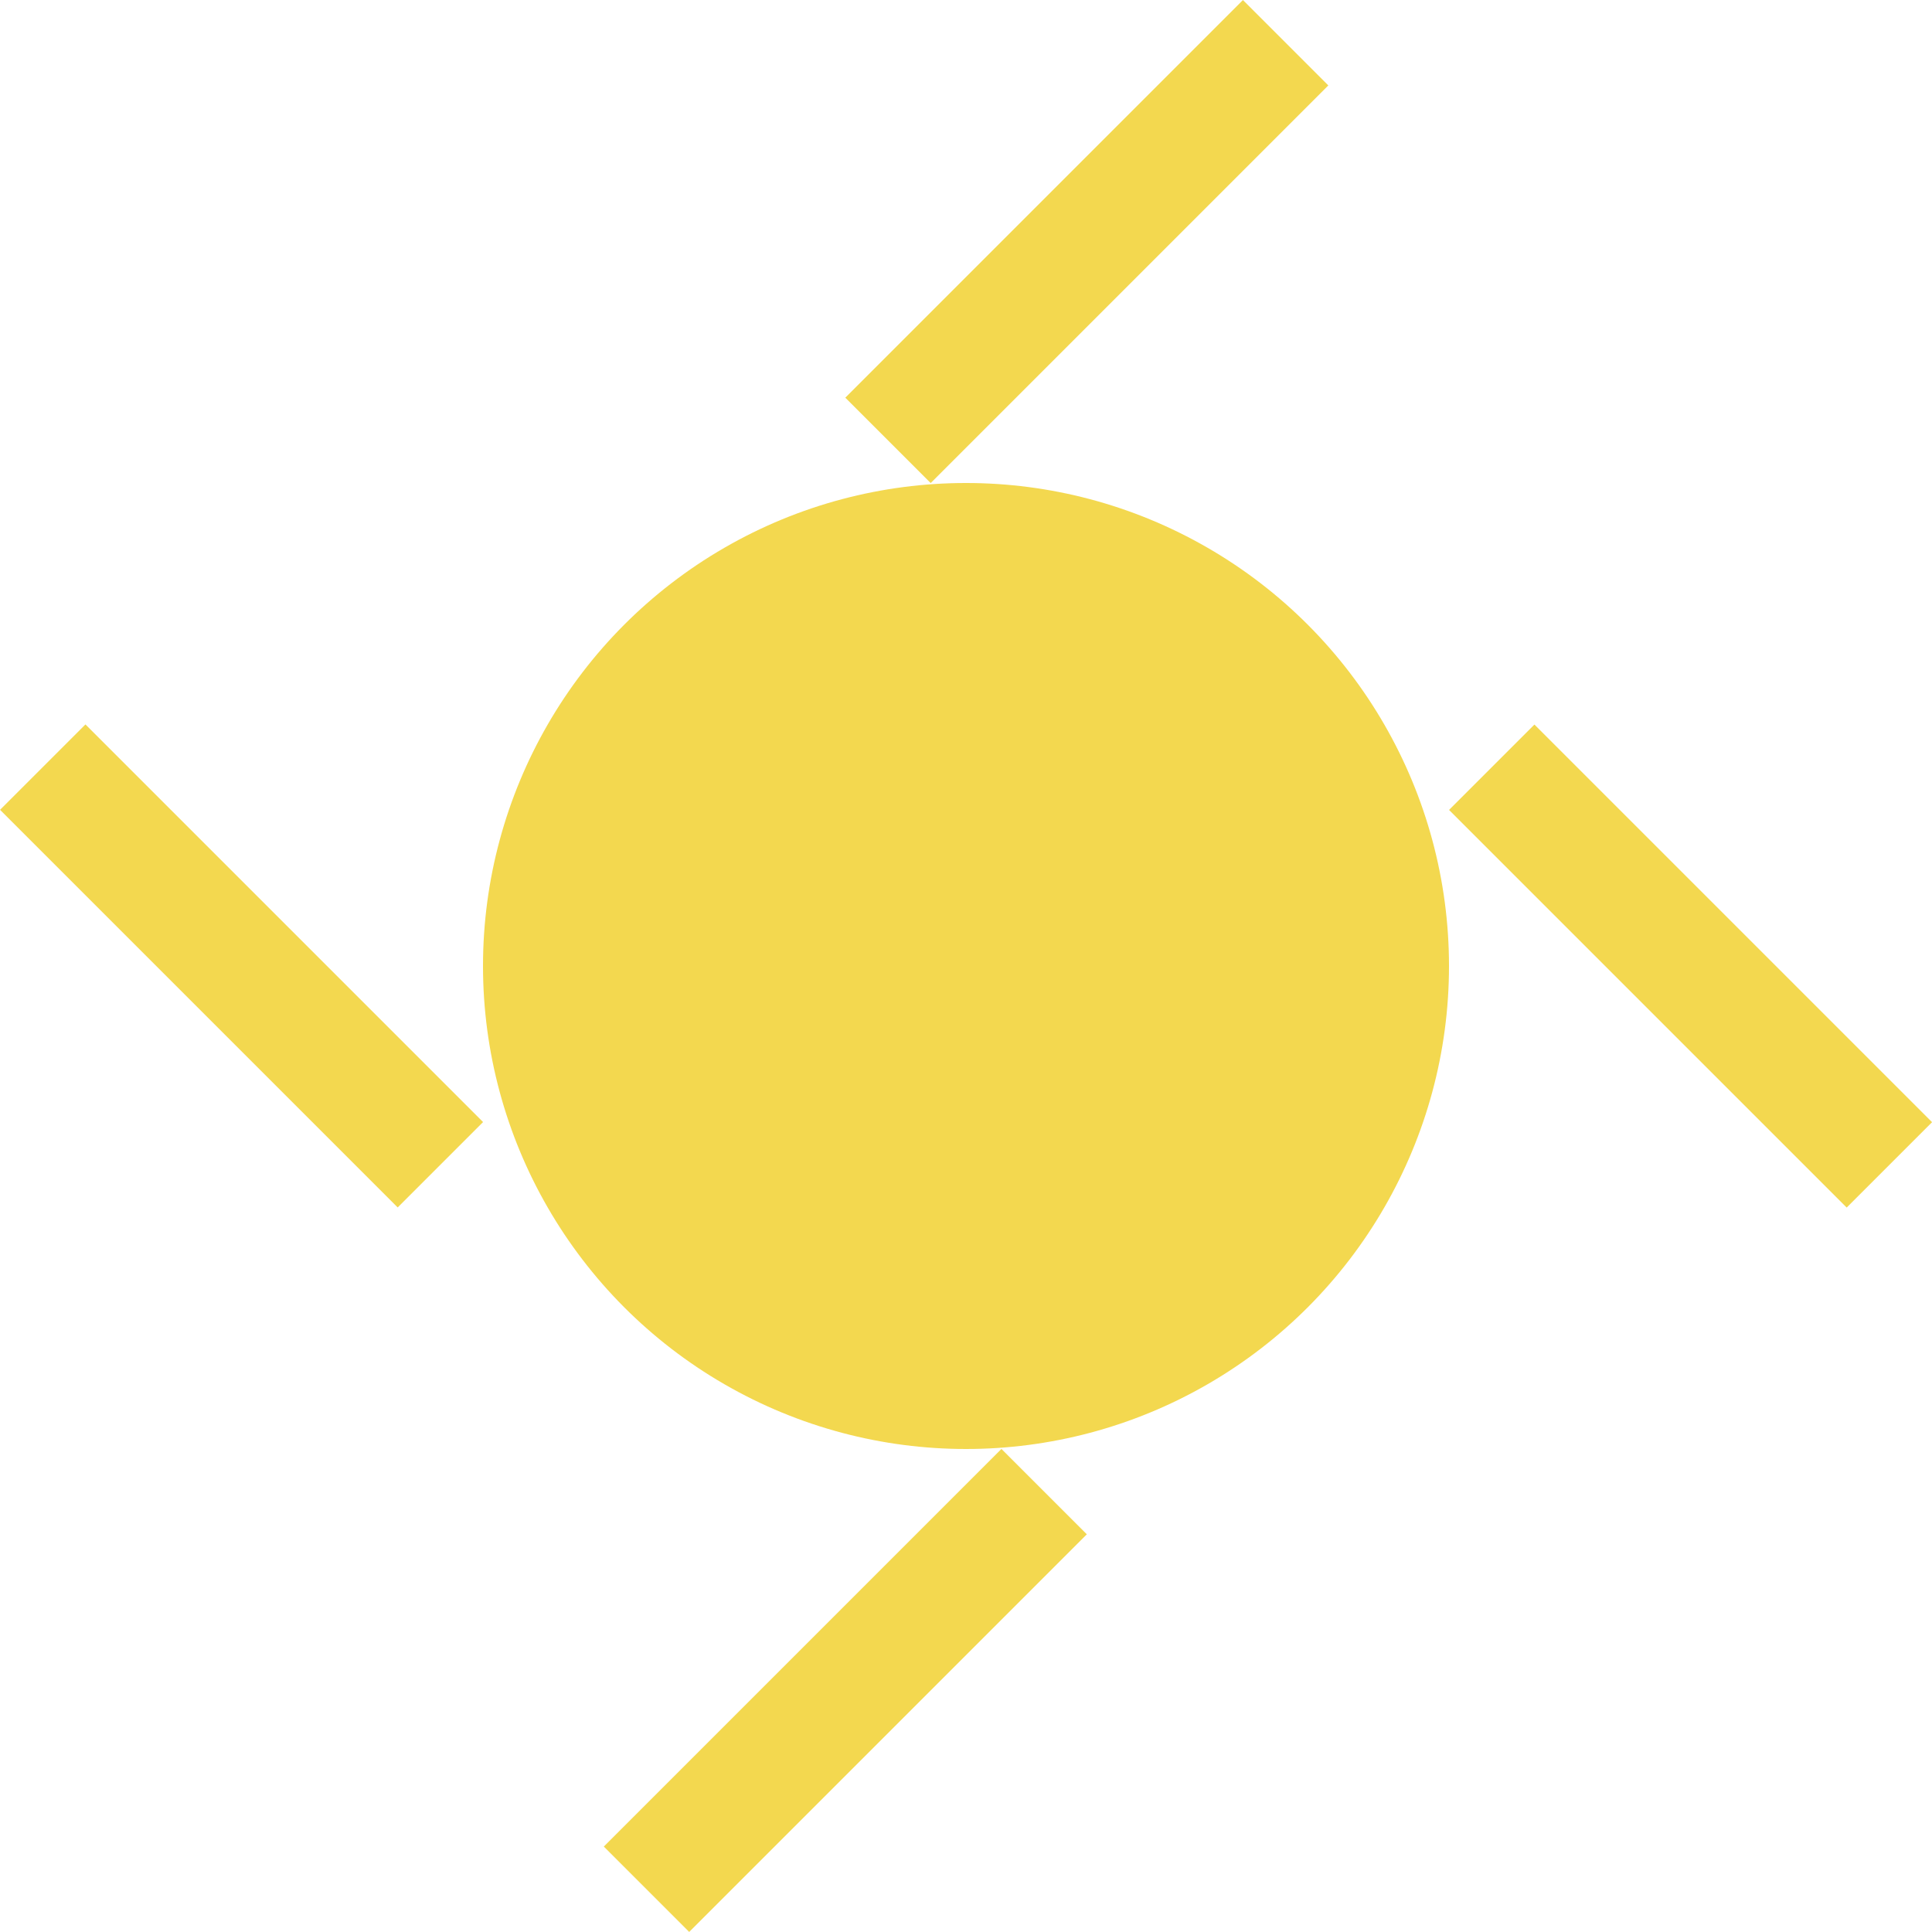<?xml version="1.0" encoding="UTF-8" standalone="no"?>
<svg
   version="1.1"
   id="svg2985"
   height="16"
   width="16"
   xml:space="preserve"
   xmlns="http://www.w3.org/2000/svg"
   xmlns:svg="http://www.w3.org/2000/svg"
   xmlns:rdf="http://www.w3.org/1999/02/22-rdf-syntax-ns#"
   xmlns:cc="http://creativecommons.org/ns#"
   xmlns:dc="http://purl.org/dc/elements/1.1/"><defs
     id="defs2987"><linearGradient
       id="linearGradient6402"><stop
         id="stop6404"
         offset="0"
         style="stop-color:#000000;stop-opacity:1;" /><stop
         id="stop6406"
         offset="1"
         style="stop-color:#000000;stop-opacity:0;" /></linearGradient><linearGradient
       id="linearGradient3816"><stop
         id="stop3818"
         offset="0"
         style="stop-color:#ffa576;stop-opacity:1;" /><stop
         style="stop-color:#f45400;stop-opacity:1;"
         offset="1"
         id="stop3782" /></linearGradient></defs><g
     style="display:inline"
     id="layer1"
     transform="translate(-190,-169)"><ellipse
       ry="4"
       rx="4"
       cy="177"
       cx="198"
       id="path1956-6-4"
       style="display:inline;fill:#f3d84f;fill-opacity:1;stroke:none;stroke-width:0.7;stroke-linecap:butt;stroke-linejoin:miter;stroke-miterlimit:4;stroke-dasharray:none;stroke-opacity:1;paint-order:normal" /><rect
       transform="scale(1,-1)"
       y="-185"
       x="190"
       height="16"
       width="16"
       id="rect6561-8-1-9-9-5-5-9-9-1-3-94-1-6-6-4-1-8-9-1-2"
       style="display:inline;opacity:0.99;fill:none;stroke:none" /><path
       id="path1991-7-3"
       d="m 195.354,184.646 3.293,-3.293"
       style="display:inline;fill:none;stroke:#f3d84f;stroke-width:1px;stroke-linecap:butt;stroke-linejoin:bevel;stroke-opacity:1" /><path
       id="path1991-4-5-2"
       d="m 200.647,169.354 -3.293,3.293"
       style="display:inline;fill:none;stroke:#f3d84f;stroke-width:1px;stroke-linecap:butt;stroke-linejoin:bevel;stroke-opacity:1" /><path
       id="path1991-45-0-2"
       d="m 202.354,175.354 3.293,3.293"
       style="display:inline;fill:none;stroke:#f3d84f;stroke-width:1px;stroke-linecap:butt;stroke-linejoin:bevel;stroke-opacity:1" /><path
       id="path1991-45-7-6-1"
       d="m 193.647,178.646 -3.293,-3.293"
       style="display:inline;fill:none;stroke:#f3d84f;stroke-width:1px;stroke-linecap:butt;stroke-linejoin:bevel;stroke-opacity:1" /></g></svg>
